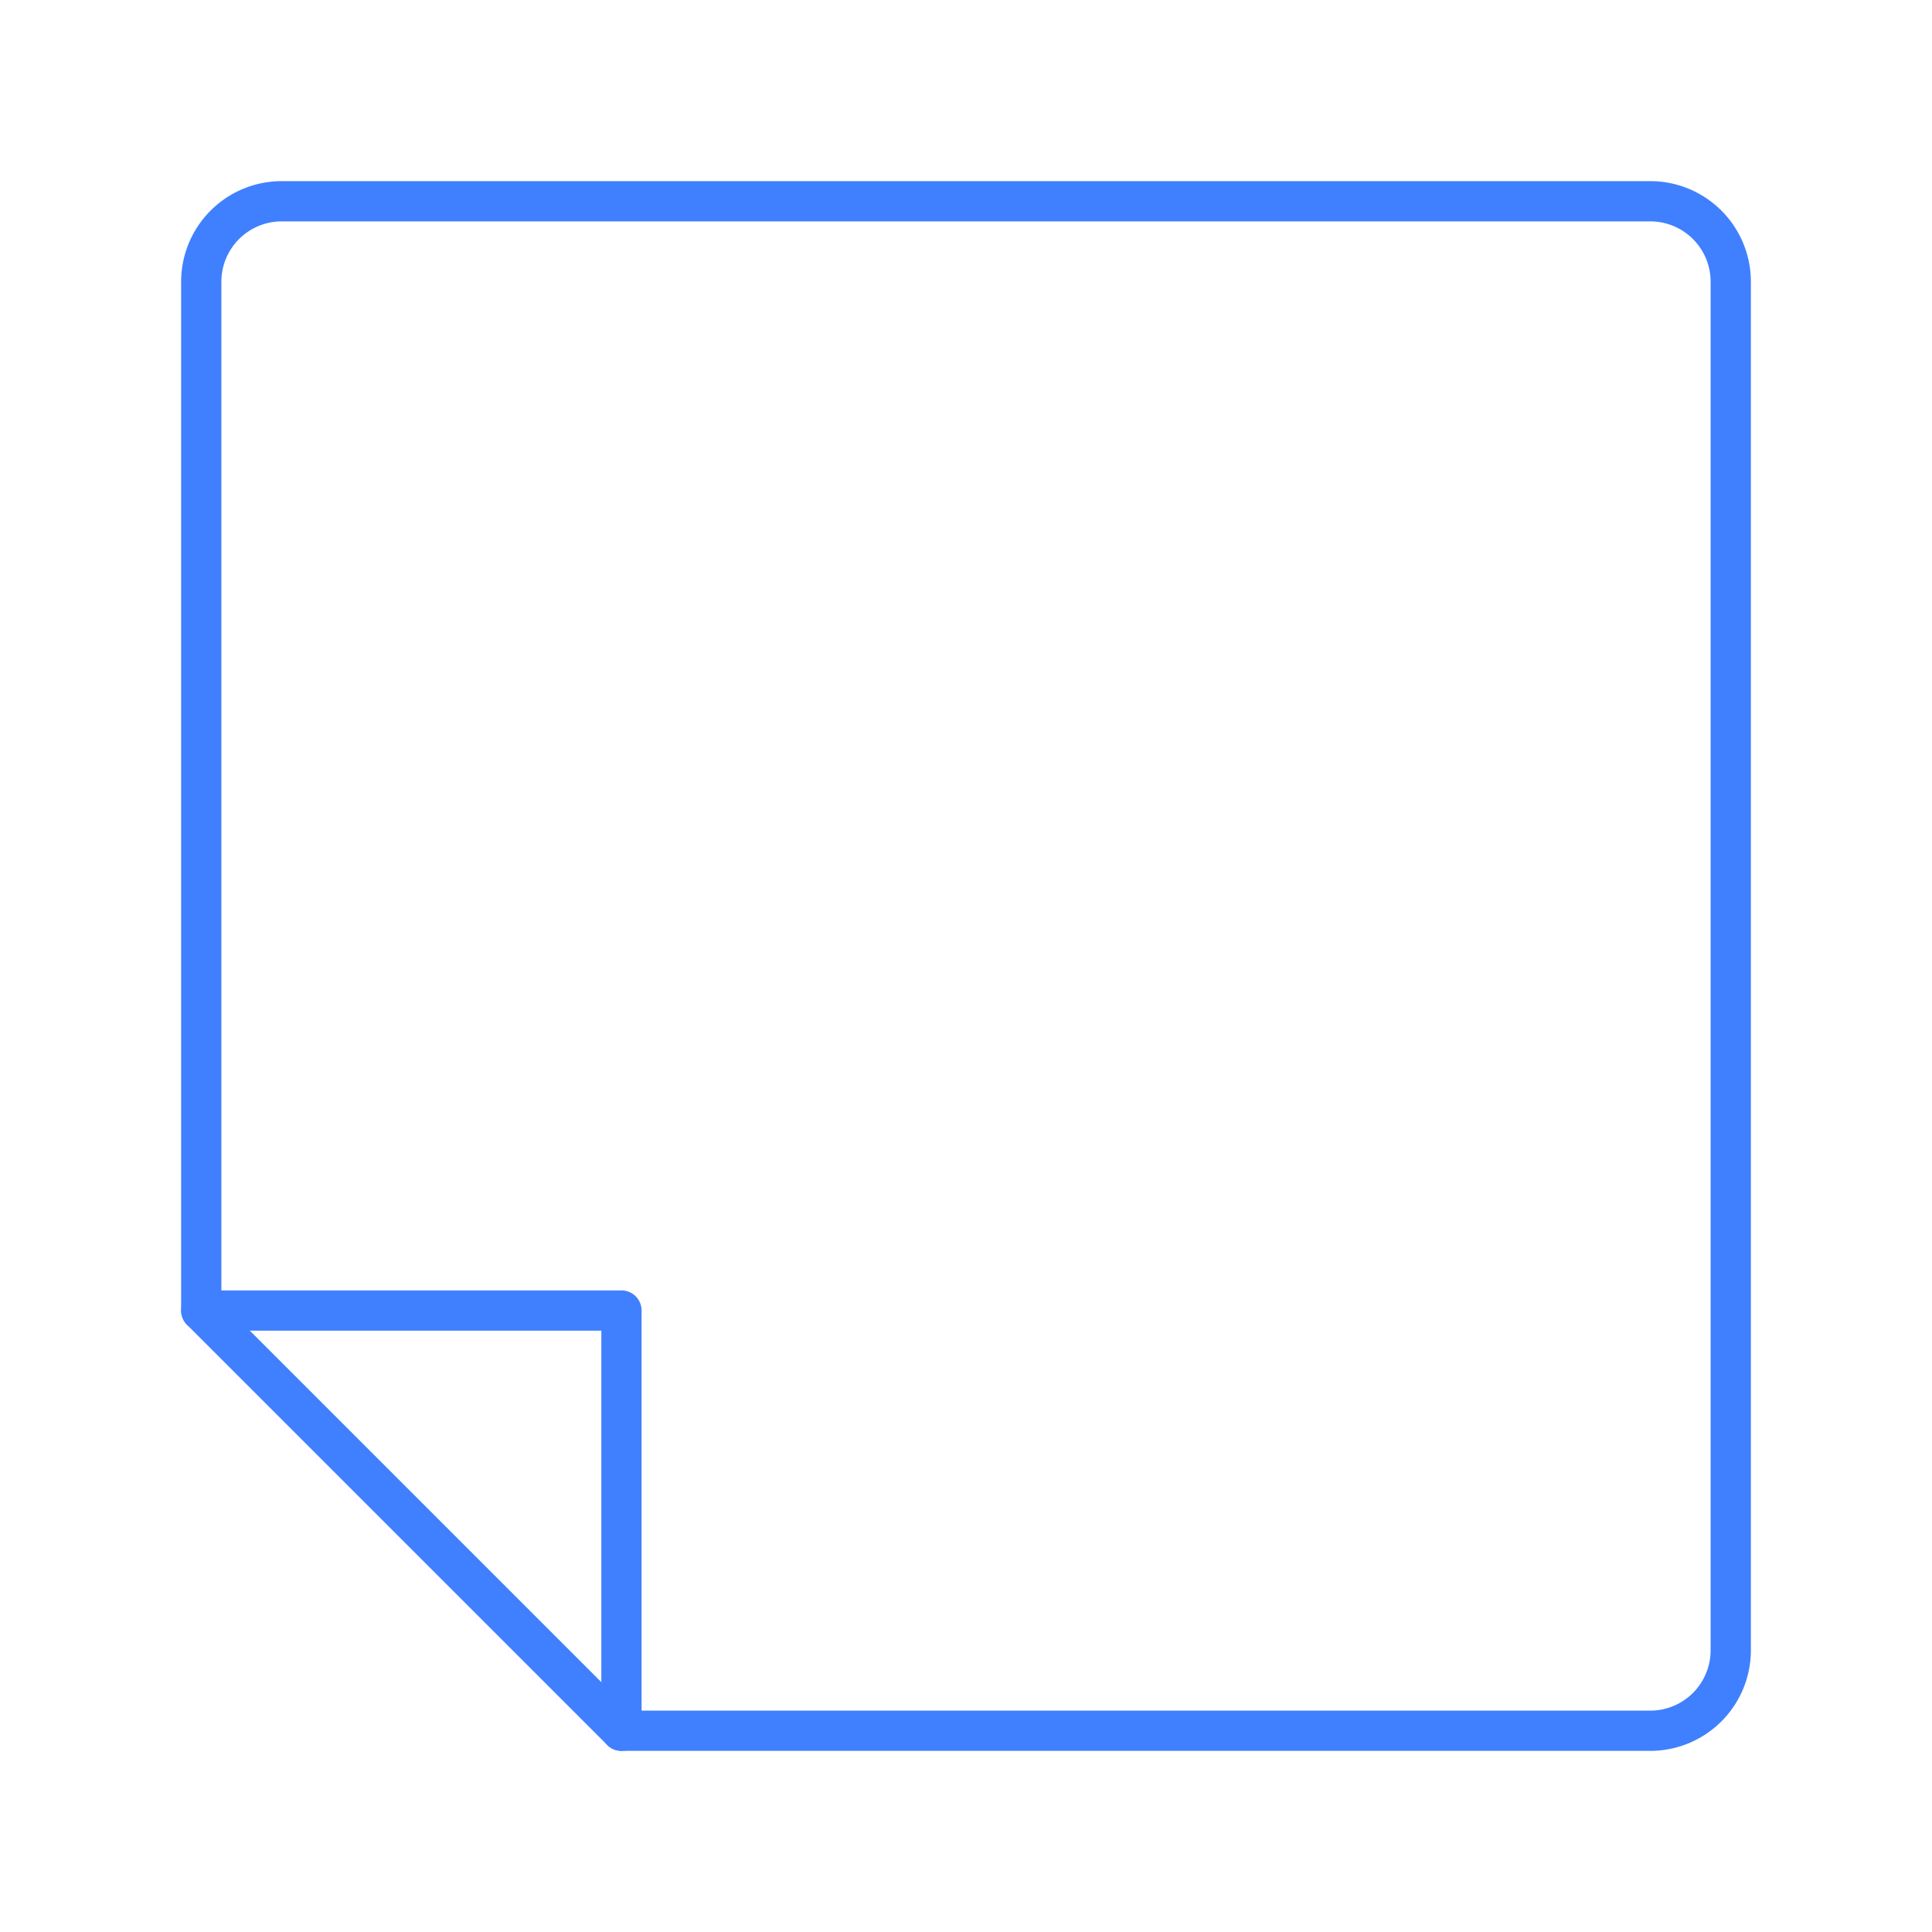 <svg id="Layer_2" data-name="Layer 2" xmlns="http://www.w3.org/2000/svg" viewBox="0 0 48 48"><defs><style>.cls-1{fill:none;stroke:#4080ff;stroke-linecap:round;stroke-linejoin:round;}</style></defs><path class="cls-1" d="M5,7V32.56H15.44V43H41a2,2,0,0,0,2-2V7a2,2,0,0,0-2-2H7A2,2,0,0,0,5,7Z"/><line class="cls-1" x1="5" y1="32.56" x2="15.44" y2="43"/></svg>